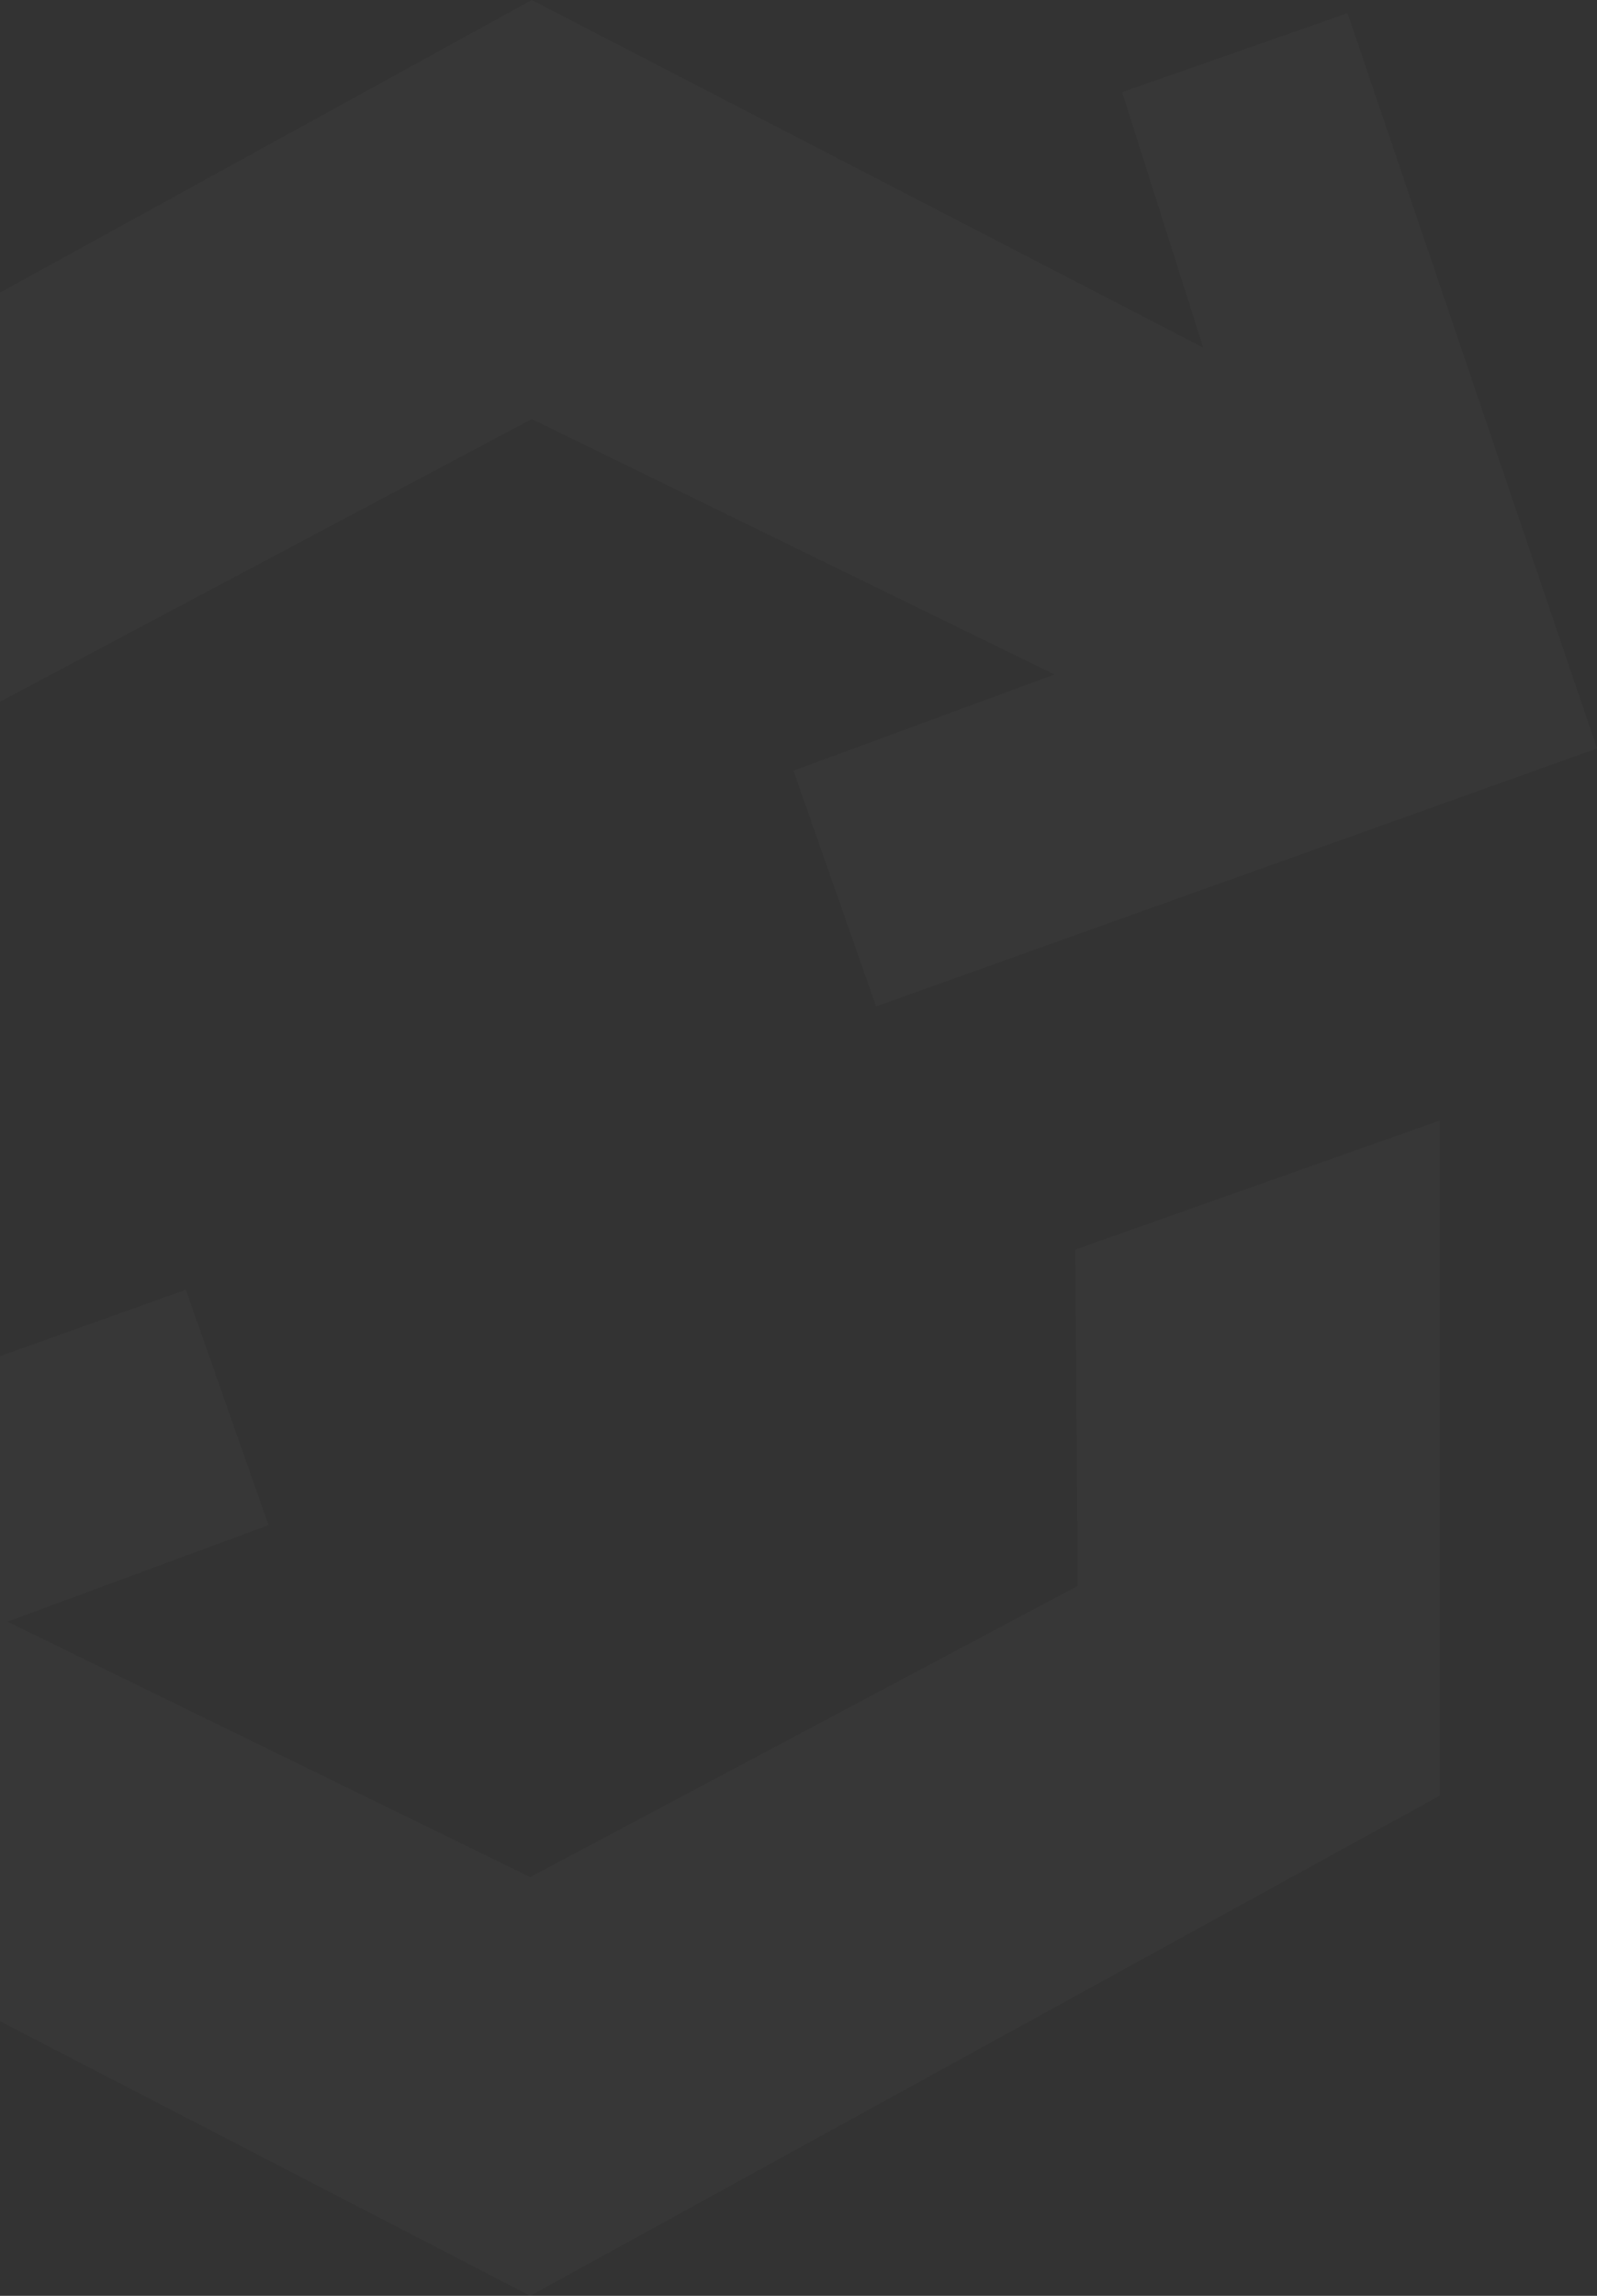 <svg width="448" height="644" viewBox="0 0 448 644" fill="none" xmlns="http://www.w3.org/2000/svg">
<rect x="0" y="0" width="448" height="644" fill="#333333" stroke="none"/>
<path d="M378.014 3.693L314.789 25.848L337.532 97.501L149.176 0L-106.006 140.405V329.781L-3.617 293.471L-4.32 199.134L149.176 117.547L295.822 189.2L222.587 216.191L245.769 282.305L448 209.948L378.014 3.693Z" fill="white" fill-opacity="0.02"/>
<path d="M-80.014 640.395L-16.789 618.152L-39.532 546.499L148.737 644L403.918 503.683V314.307L301.617 350.529L302.32 444.866L148.737 526.541L2.09 454.888L75.326 427.809L52.143 361.783L-150 434.052L-80.014 640.395Z" fill="white" fill-opacity="0.02"/>
</svg>
